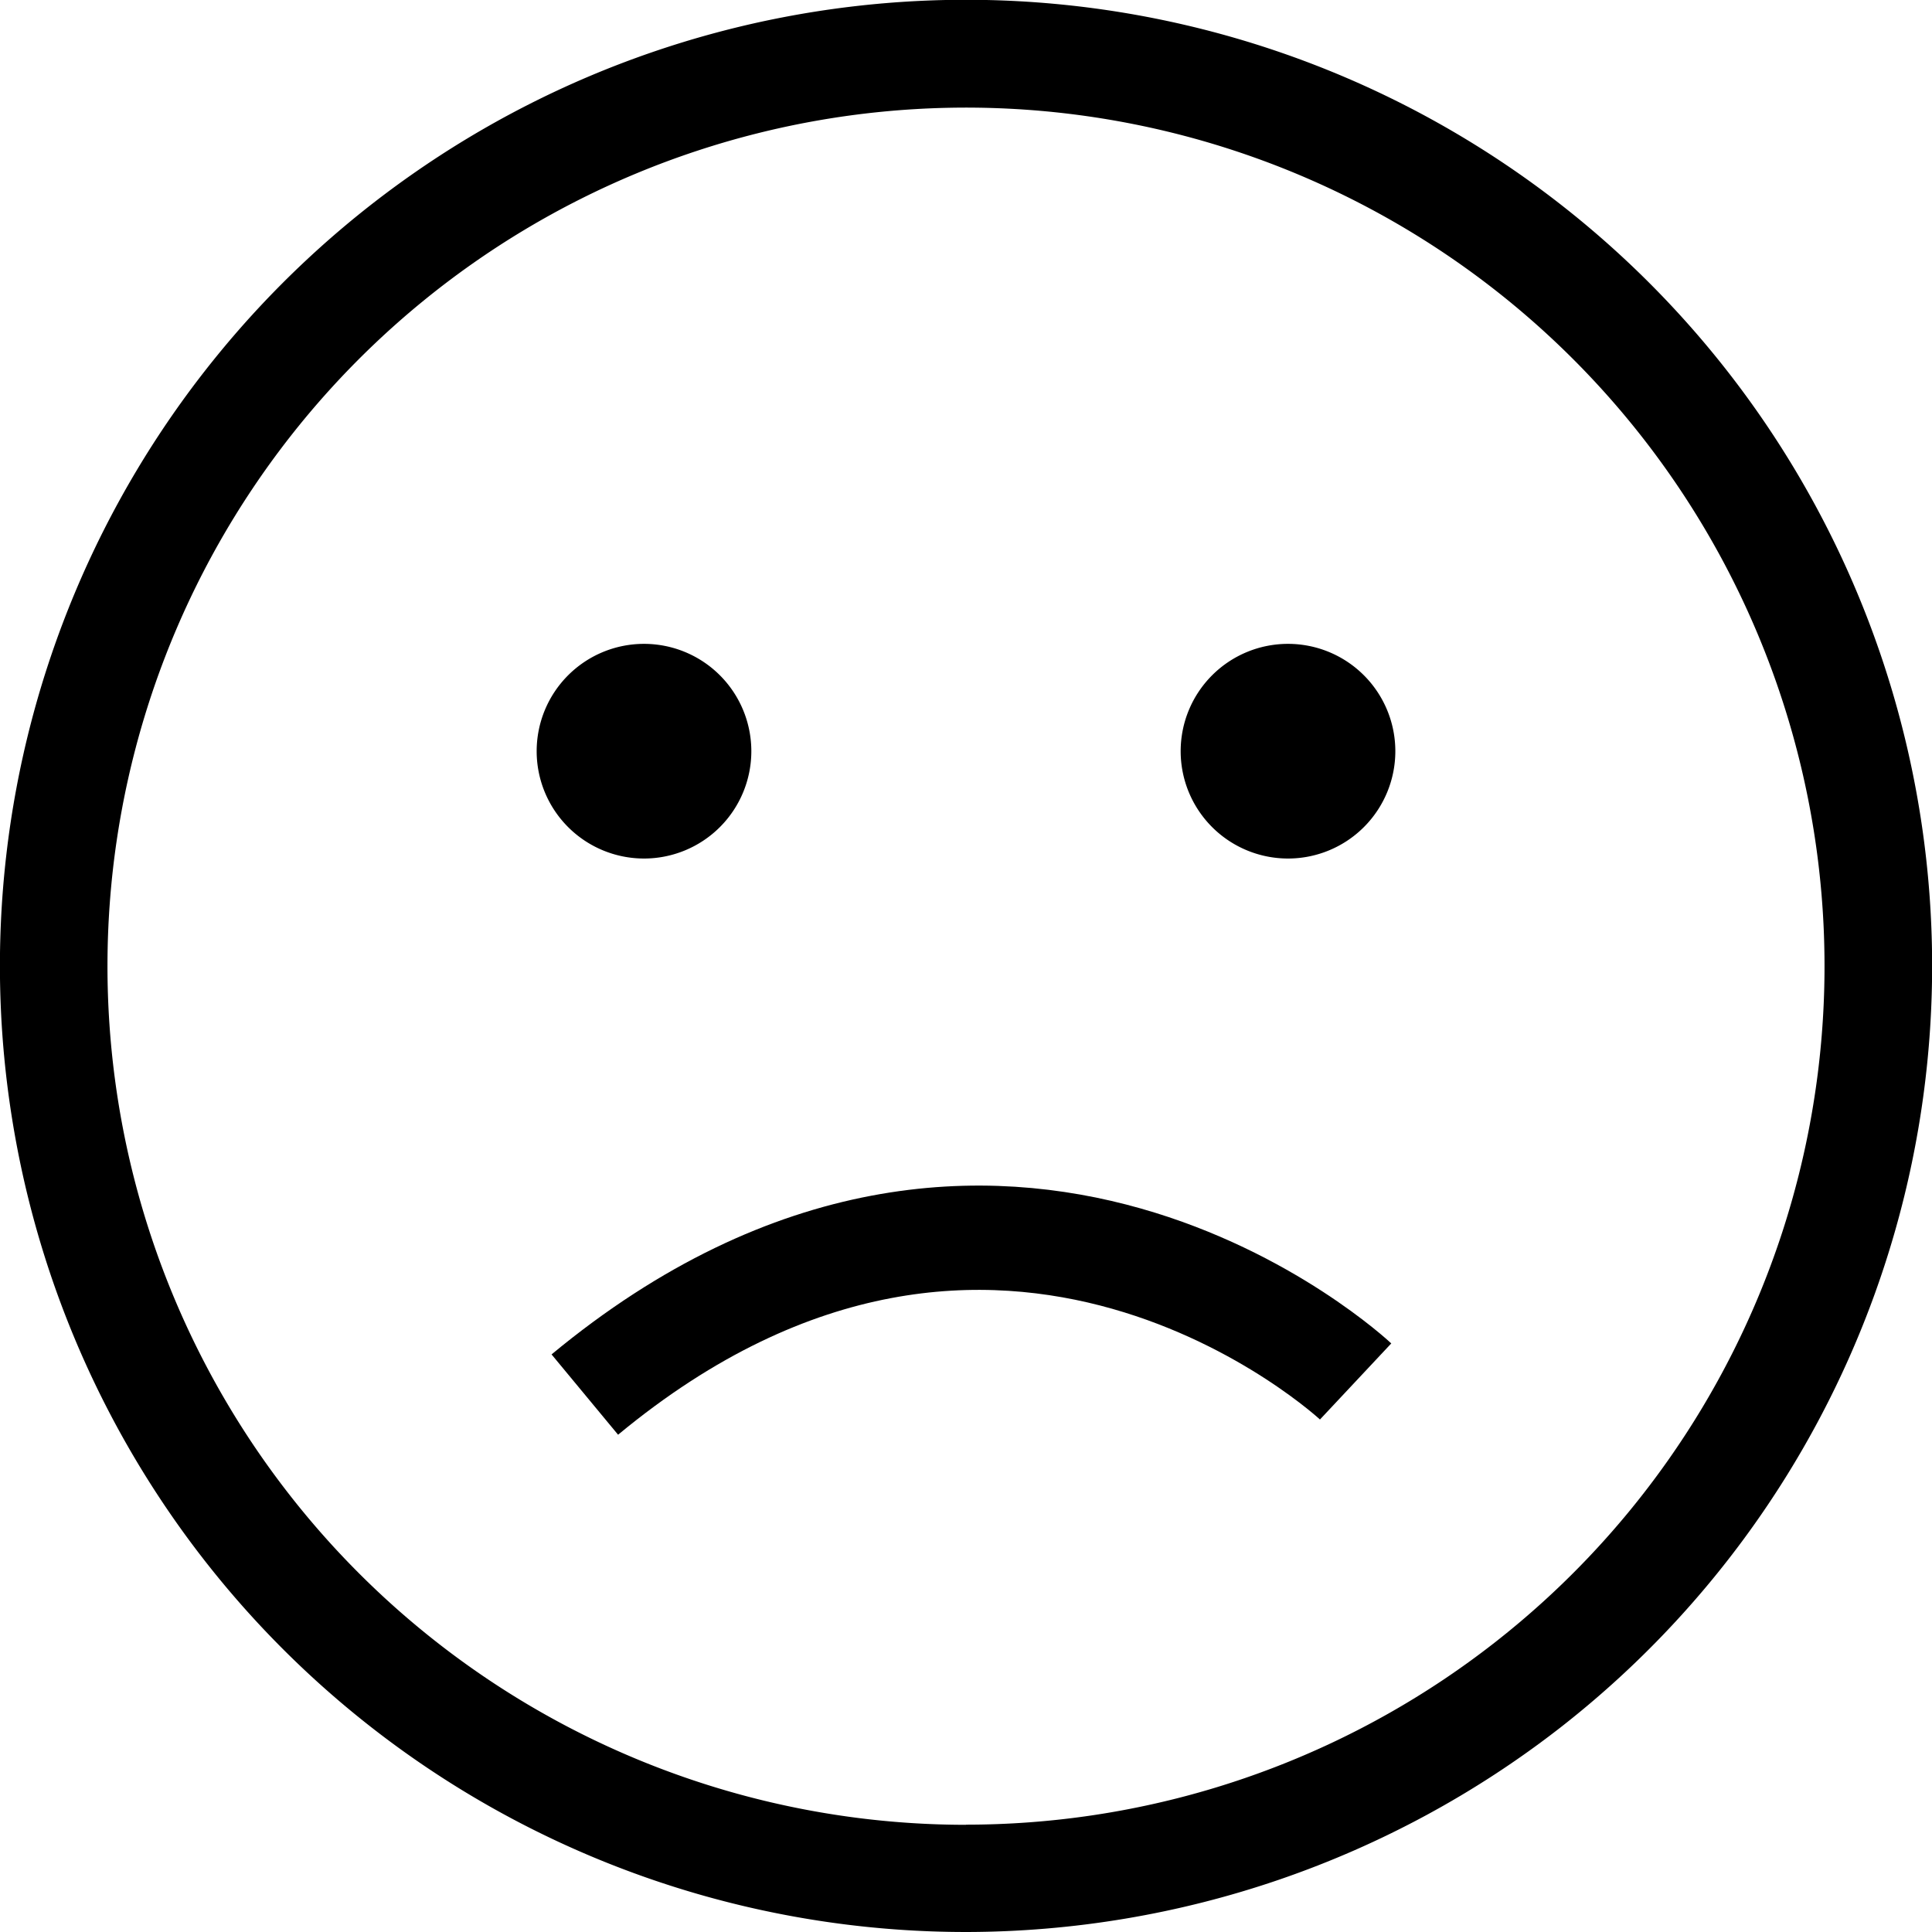 <svg xmlns="http://www.w3.org/2000/svg" width="55.584" height="55.584" viewBox="0 0 55.584 55.584">
  <g id="Group_1" data-name="Group 1" transform="translate(-169 -218)">
    <path id="exited" d="M270.792,205.584a27.886,27.886,0,0,0,17.1-5.882,27.795,27.795,0,1,0-17.1,5.882Zm0-3.088a24.7,24.7,0,1,0-24.7-24.7A24.705,24.705,0,0,0,270.792,202.5ZM261.528,174.7a3.088,3.088,0,1,0-3.088-3.088A3.089,3.089,0,0,0,261.528,174.7Zm18.528,0a3.088,3.088,0,1,0-3.088-3.088A3.089,3.089,0,0,0,280.056,174.7Z" transform="translate(-74 68)" fill-rule="evenodd"/>
    <path id="Path_1" data-name="Path 1" d="M185,252.741s10.025,9.721,22.176,0" transform="matrix(-1, 0.017, -0.017, -1, 397.298, 507.341)" fill="none" stroke="#000" stroke-width="3"/>
  </g>
</svg>
